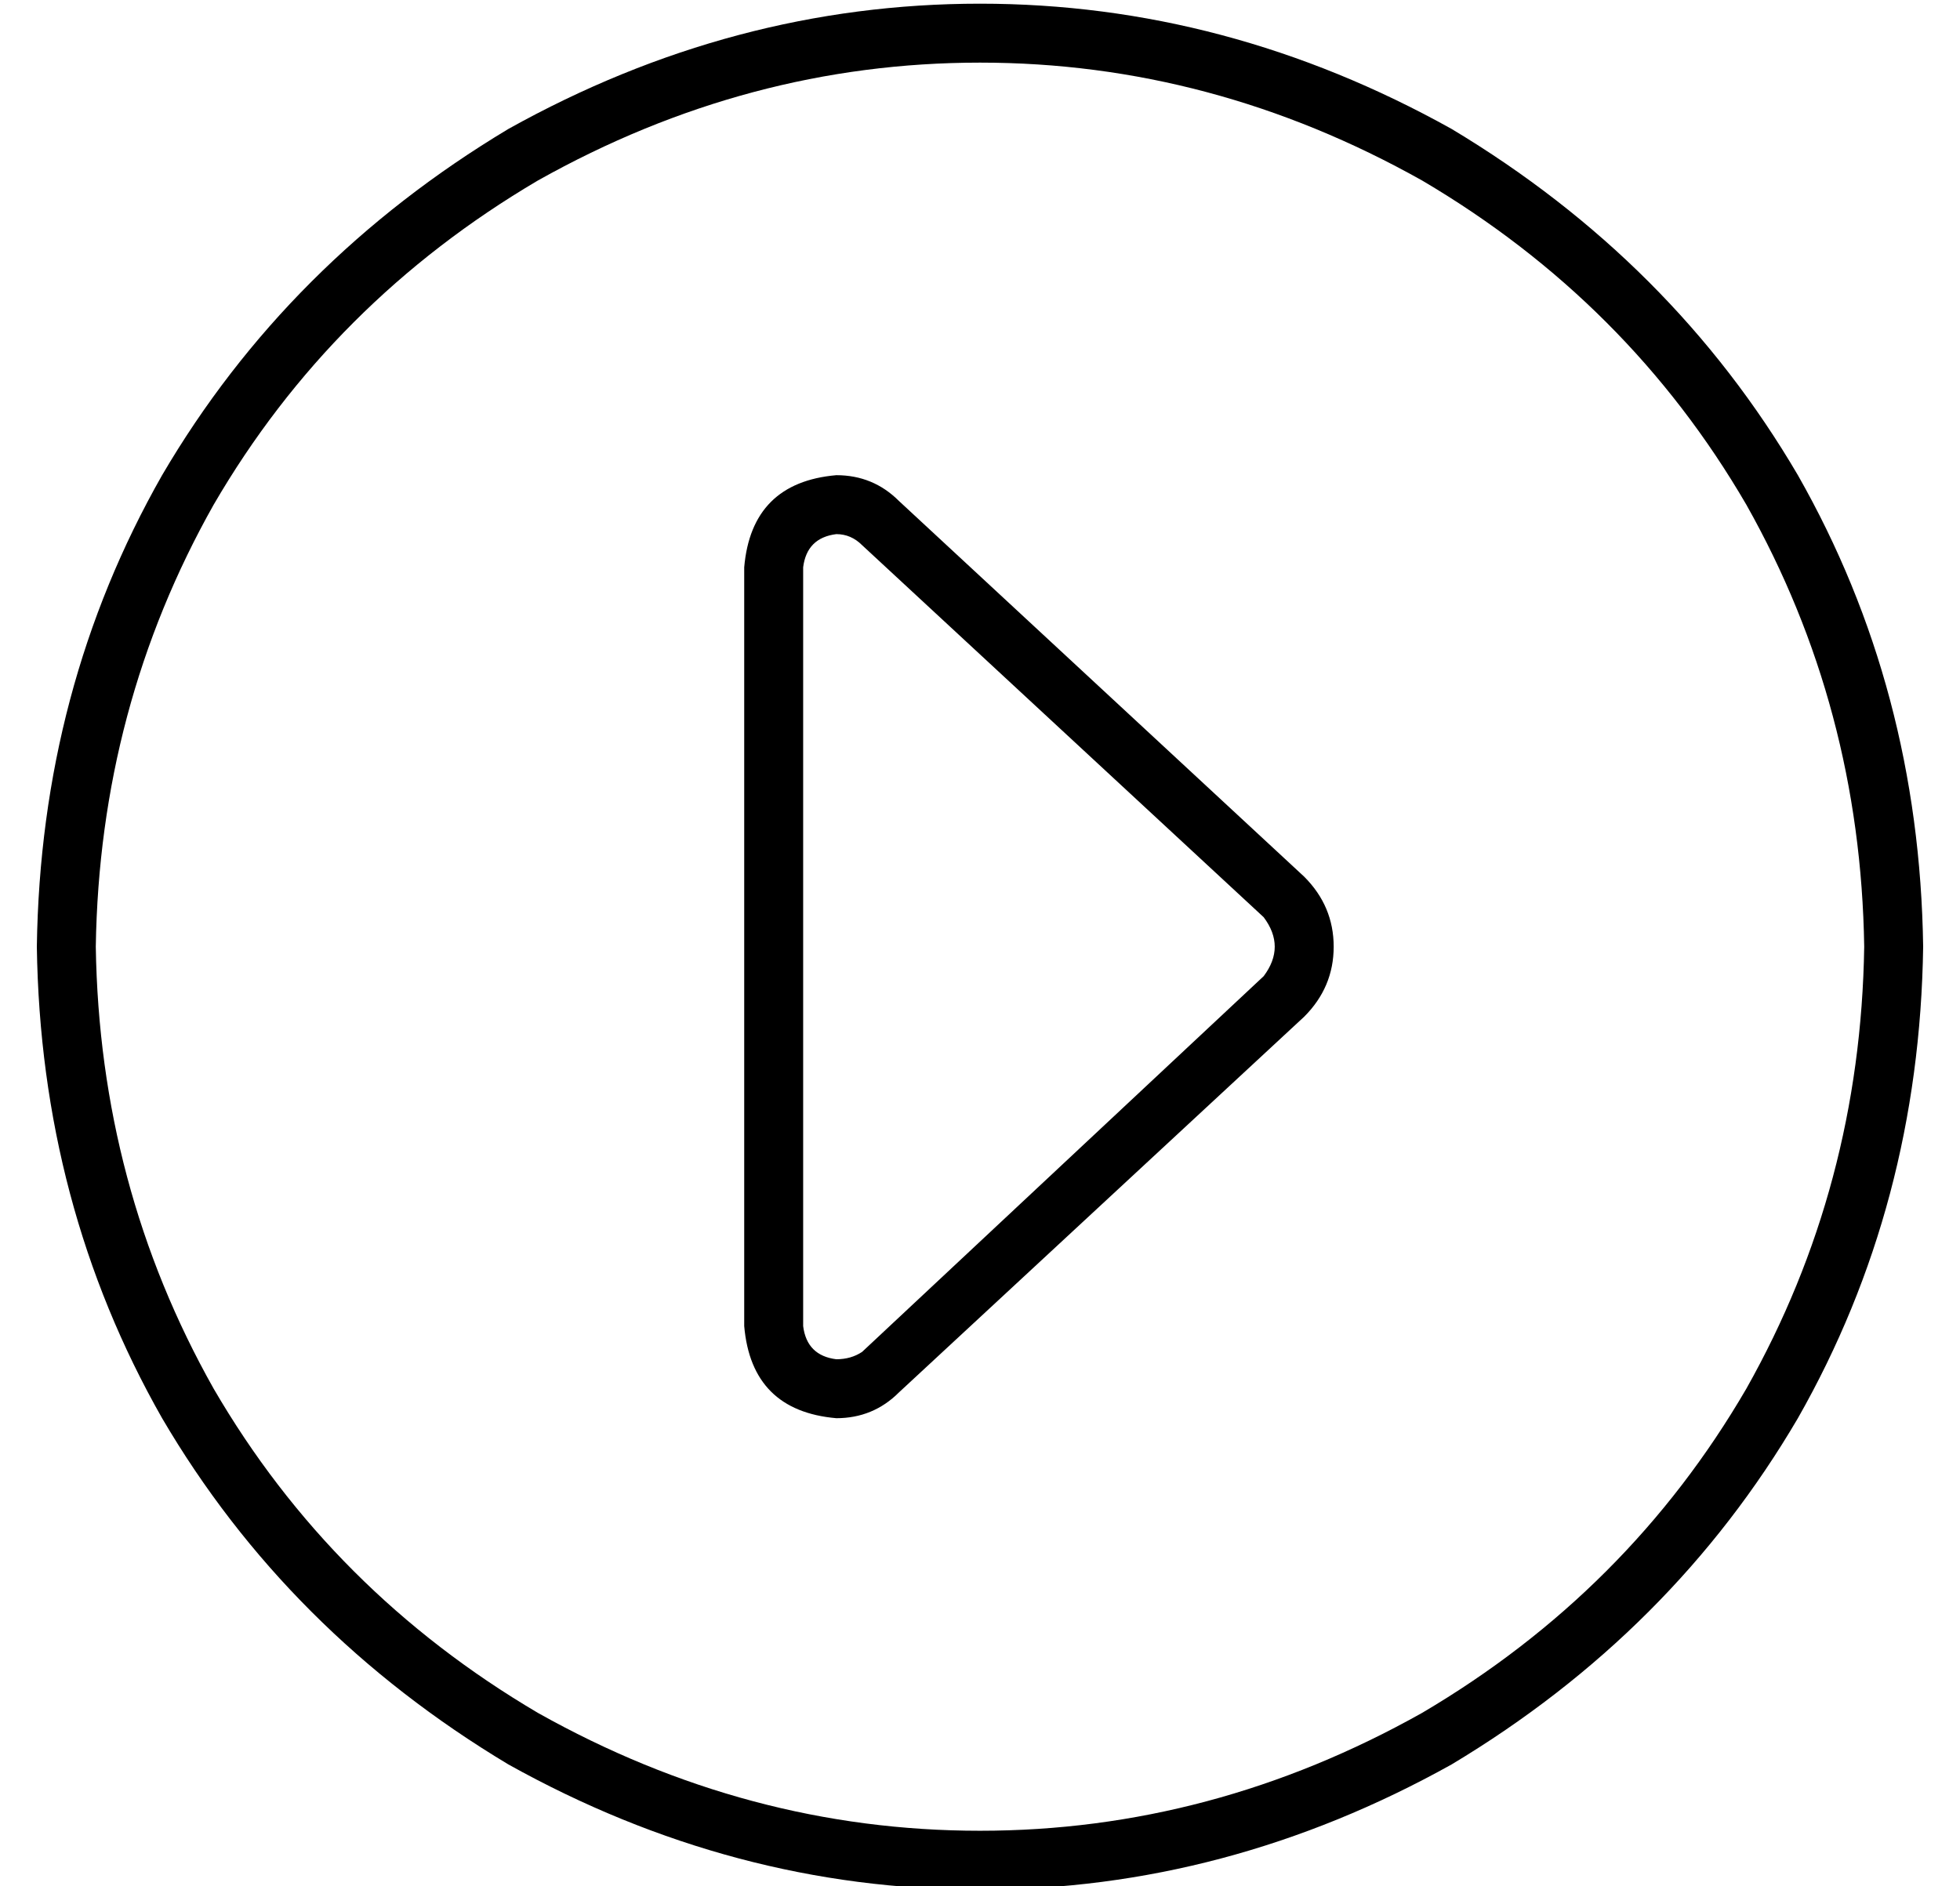 <?xml version="1.0" standalone="no"?>
<!DOCTYPE svg PUBLIC "-//W3C//DTD SVG 1.1//EN" "http://www.w3.org/Graphics/SVG/1.1/DTD/svg11.dtd" >
<svg xmlns="http://www.w3.org/2000/svg" xmlns:xlink="http://www.w3.org/1999/xlink" version="1.1" viewBox="-10 -40 532 512">
   <path fill="currentColor"
d="M496 217q-1 65 -32 120v0v0q-32 55 -88 88q-57 32 -120 32t-120 -32q-56 -33 -88 -88q-31 -55 -32 -120q1 -65 32 -120q32 -55 88 -88q57 -32 120 -32t120 32q56 33 88 88q31 55 32 120v0zM0 217q1 70 34 128v0v0q34 58 94 94q61 34 128 34t128 -34q60 -36 94 -94
q33 -58 34 -128q-1 -70 -34 -128q-34 -58 -94 -94q-61 -34 -128 -34t-128 34q-60 36 -94 94q-33 58 -34 128v0zM352 217q0 -11 -8 -19l-110 -102v0q-7 -7 -17 -7q-23 2 -25 25v206v0q2 23 25 25q10 0 17 -7l110 -102v0q8 -8 8 -19v0zM208 114q1 -8 9 -9q4 0 7 3l109 101v0
q3 4 3 8t-3 8l-109 102v0q-3 2 -7 2q-8 -1 -9 -9v-206v0z" />
</svg>
